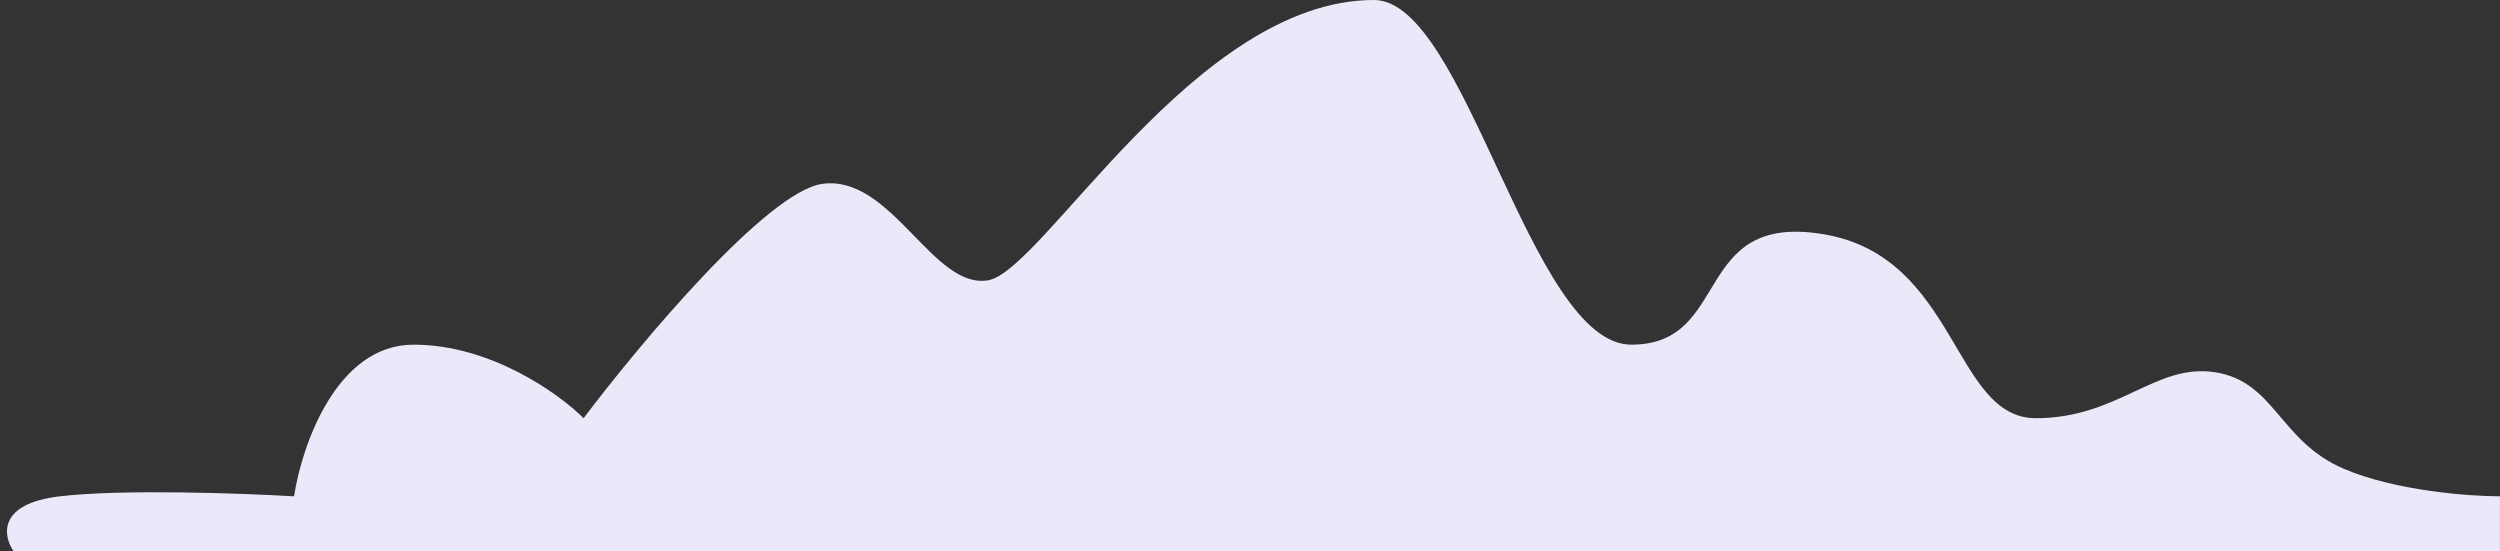 <svg xmlns="http://www.w3.org/2000/svg" width="136" height="30" viewBox="0 0 136 30"><rect x="0" y="0" width="136" height="30" fill="#333333" stroke="none"/><g><g><path fill="#ede8f9" d="M3.247 27c-3.4.4-3.083 2.167-2.5 3h135.25v-3c-1.667 0-5.7-.3-8.5-1.5-3.5-1.5-3.75-4.75-7-5.25s-5.25 2.5-9.75 2.5-4.25-8.75-11.5-10-5 6-10.5 6-9-18.75-14-18.75c-9.75 0-18 14.75-21 15.25s-5.25-5.75-9-5.25c-3 .4-9.917 8.667-13 12.75-1.333-1.333-5.05-4-9.25-4s-6.083 5.5-6.5 8.25c-2.833-.167-9.35-.4-12.75 0z"/></g></g></svg>
